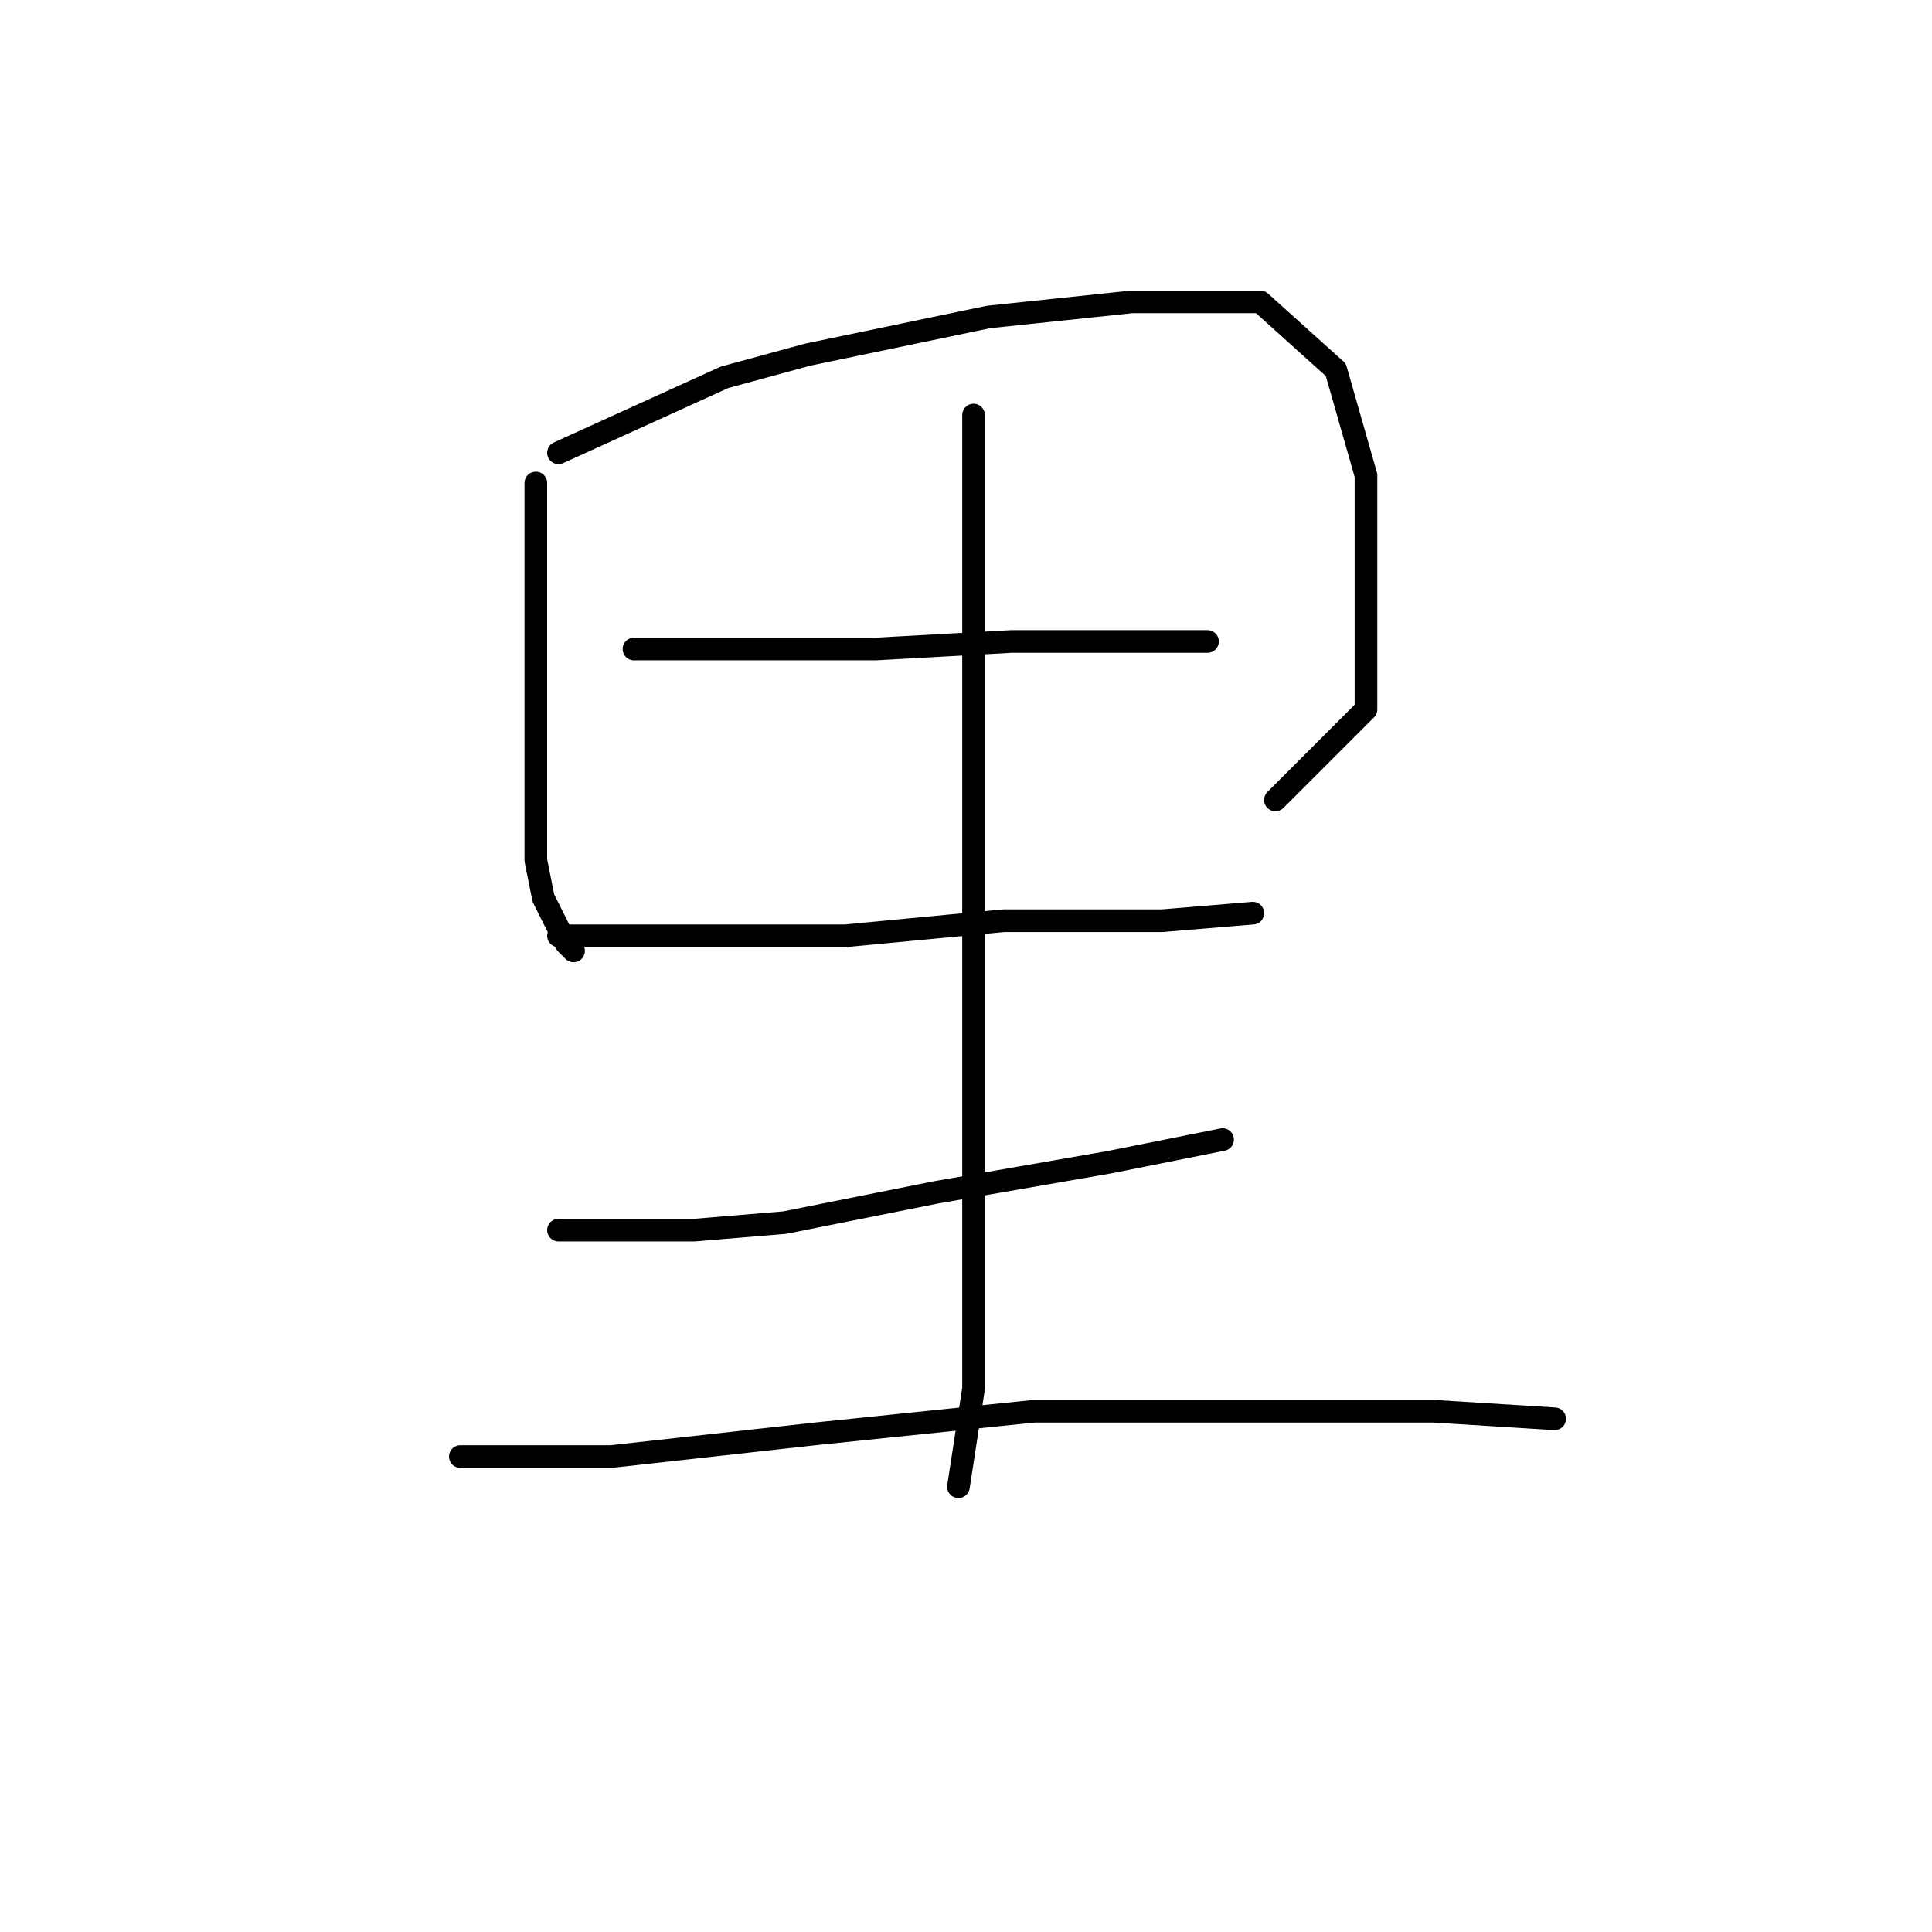 <?xml version="1.0" standalone="no"?>
    <svg width="256" height="256" xmlns="http://www.w3.org/2000/svg" version="1.1">
    <polyline stroke="black" stroke-width="3" stroke-linecap="round" fill="transparent" stroke-linejoin="round" points="71 64 71 72 71 80 71 99 71 114 72 119 75 125 76 126 76 126 " />
        <polyline stroke="black" stroke-width="3" stroke-linecap="round" fill="transparent" stroke-linejoin="round" points="74 60 85 55 96 50 107 47 131 42 150 40 167 40 177 49 181 63 181 79 181 94 169 106 169 106 " />
        <polyline stroke="black" stroke-width="3" stroke-linecap="round" fill="transparent" stroke-linejoin="round" points="84 86 92 86 100 86 116 86 134 85 143 85 155 85 160 85 160 85 " />
        <polyline stroke="black" stroke-width="3" stroke-linecap="round" fill="transparent" stroke-linejoin="round" points="74 124 93 124 112 124 133 122 154 122 166 121 166 121 " />
        <polyline stroke="black" stroke-width="3" stroke-linecap="round" fill="transparent" stroke-linejoin="round" points="74 163 83 163 92 163 104 162 124 158 147 154 162 151 162 151 " />
        <polyline stroke="black" stroke-width="3" stroke-linecap="round" fill="transparent" stroke-linejoin="round" points="129 55 129 79 129 103 129 129 129 155 129 165 129 184 127 197 127 197 " />
        <polyline stroke="black" stroke-width="3" stroke-linecap="round" fill="transparent" stroke-linejoin="round" points="61 193 71 193 81 193 108 190 137 187 167 187 190 187 206 188 206 188 " />
        </svg>